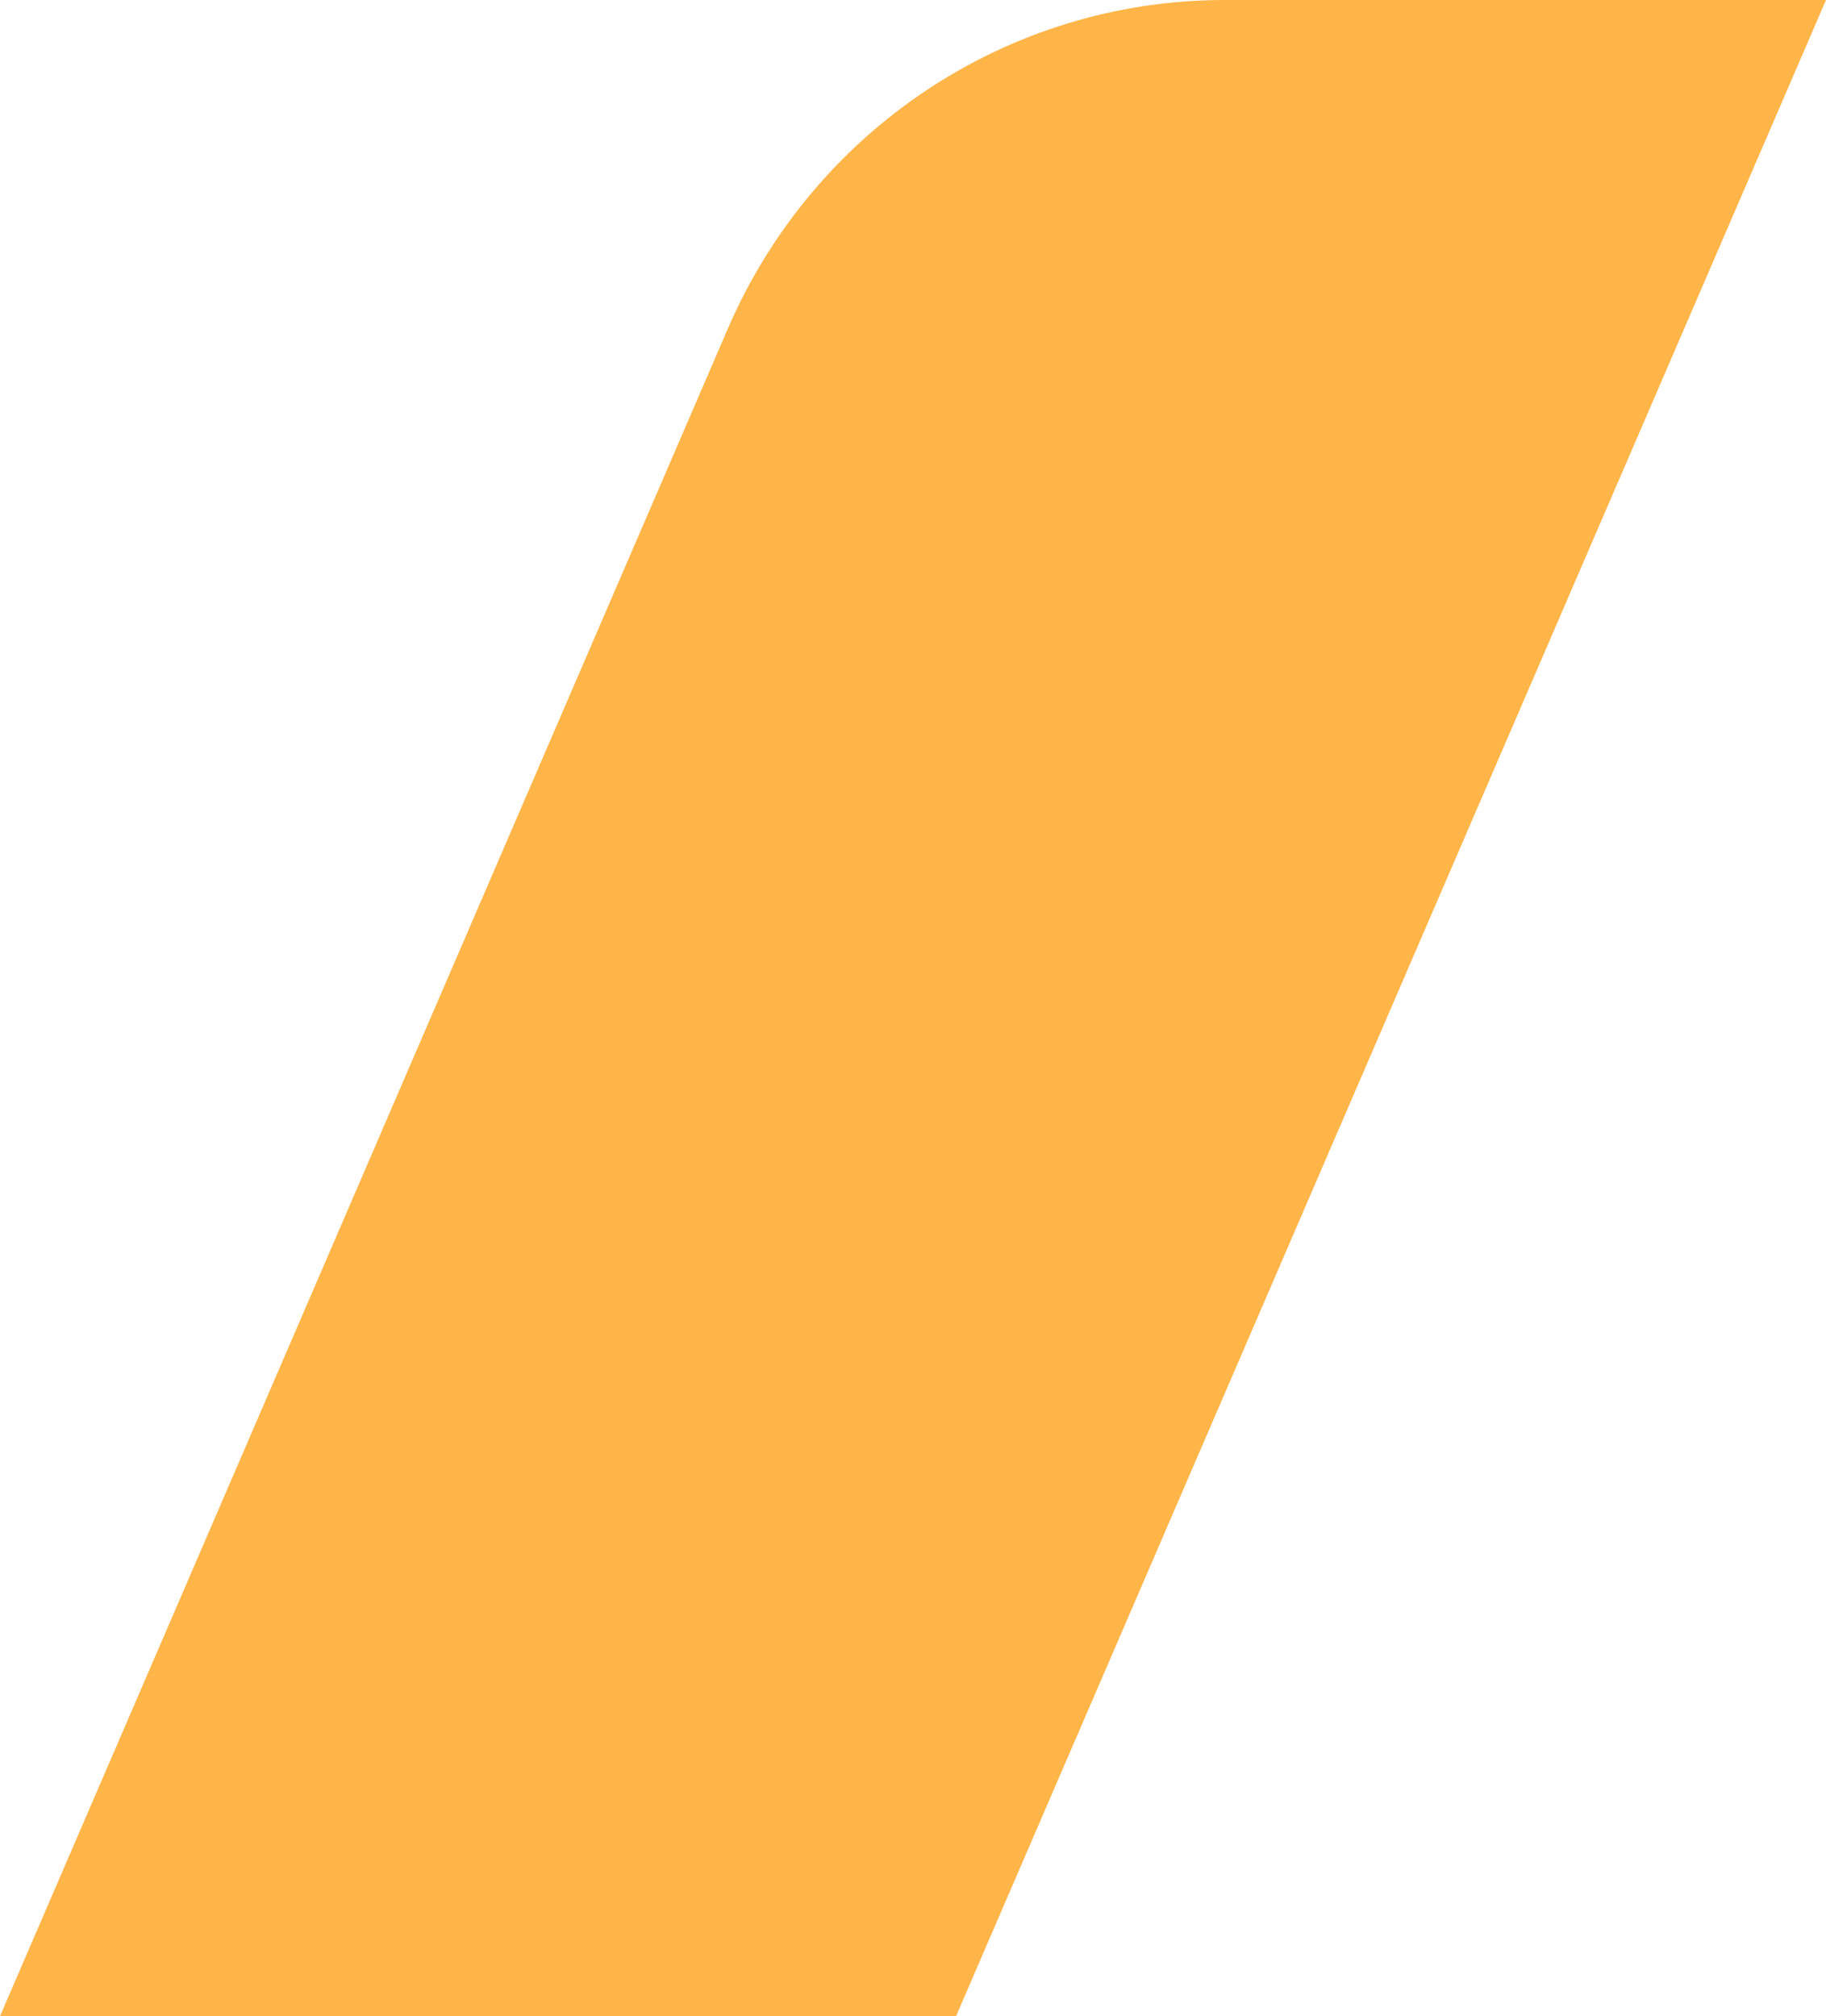 <svg width="586" height="647" viewBox="0 0 586 647" fill="none" xmlns="http://www.w3.org/2000/svg">
<path d="M0 647H306.819L586 0H393.009C323.682 0 261.381 41.468 233.744 105.084L0 647Z" fill="#FFB548"/>
</svg>
